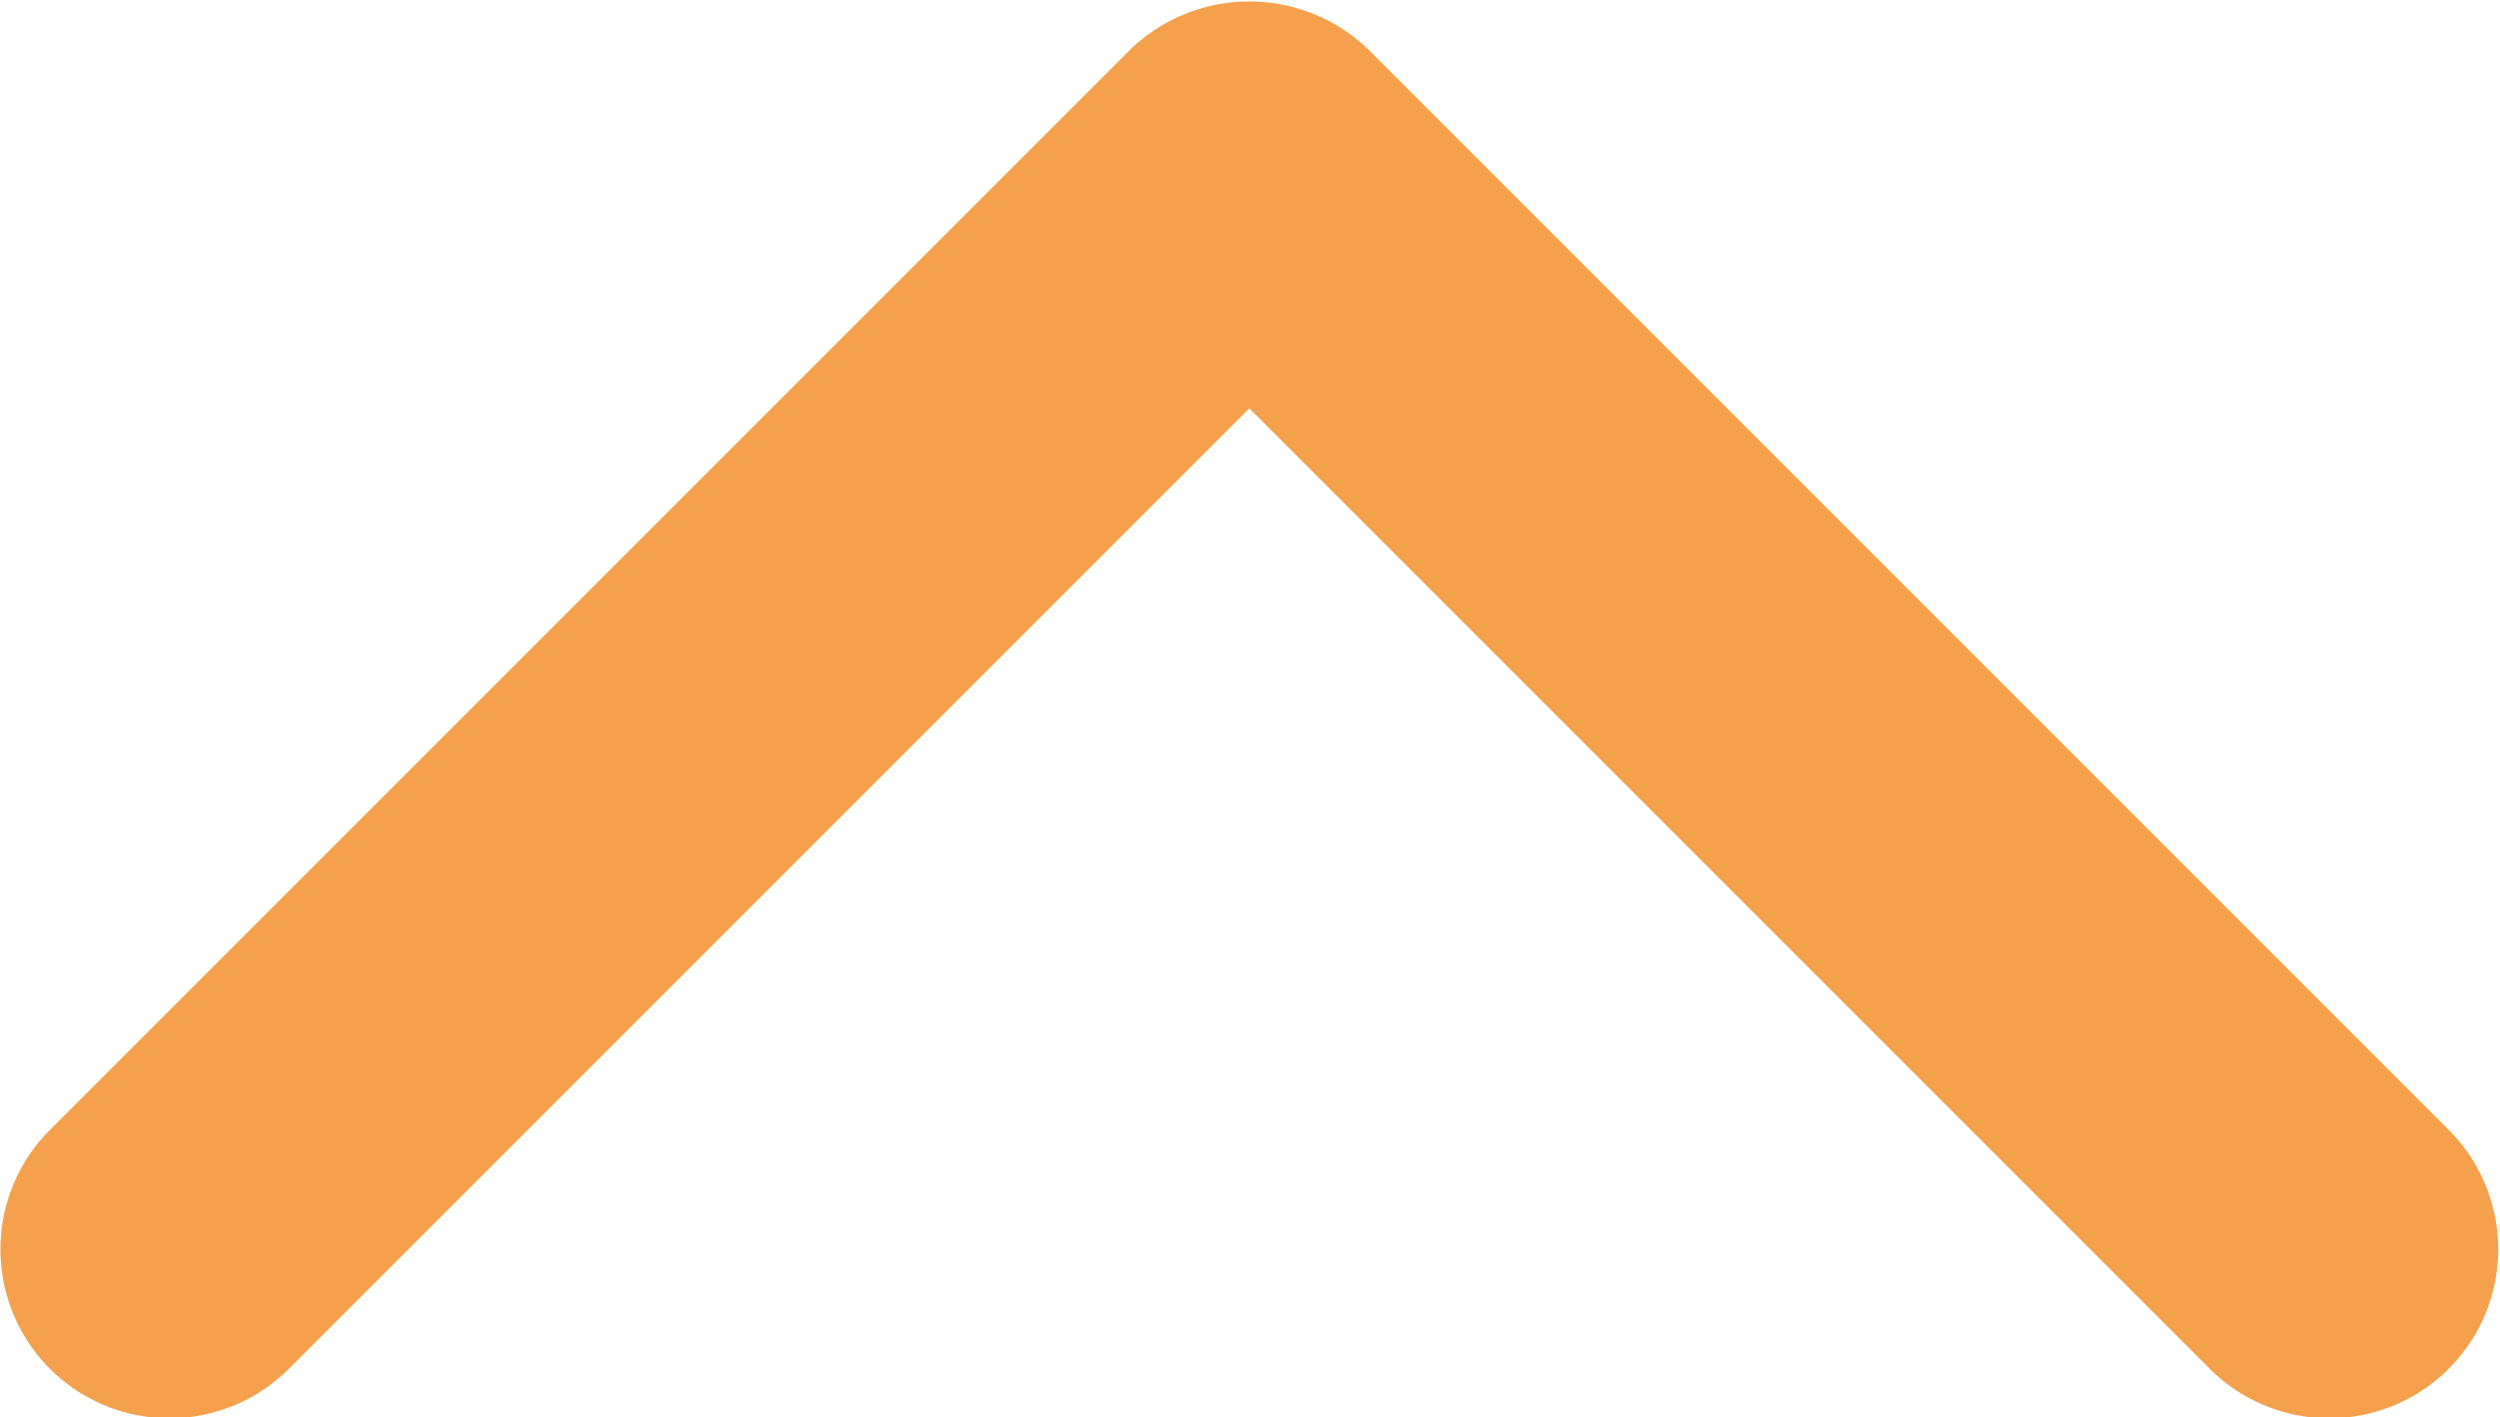 <svg id="Layer_1" data-name="Layer 1" xmlns="http://www.w3.org/2000/svg" viewBox="0 0 18.52 10.5"><defs><style>.cls-1{fill:#f5a04c;}</style></defs><title>pilop</title><path class="cls-1" d="M41.77,46.91l8-8H48l8,8a1.25,1.25,0,0,0,1.77-1.77l-8-8a1.27,1.27,0,0,0-1.77,0l-8,8a1.25,1.25,0,0,0,1.77,1.77h0Z" transform="translate(-39.63 -36.77)"/></svg>